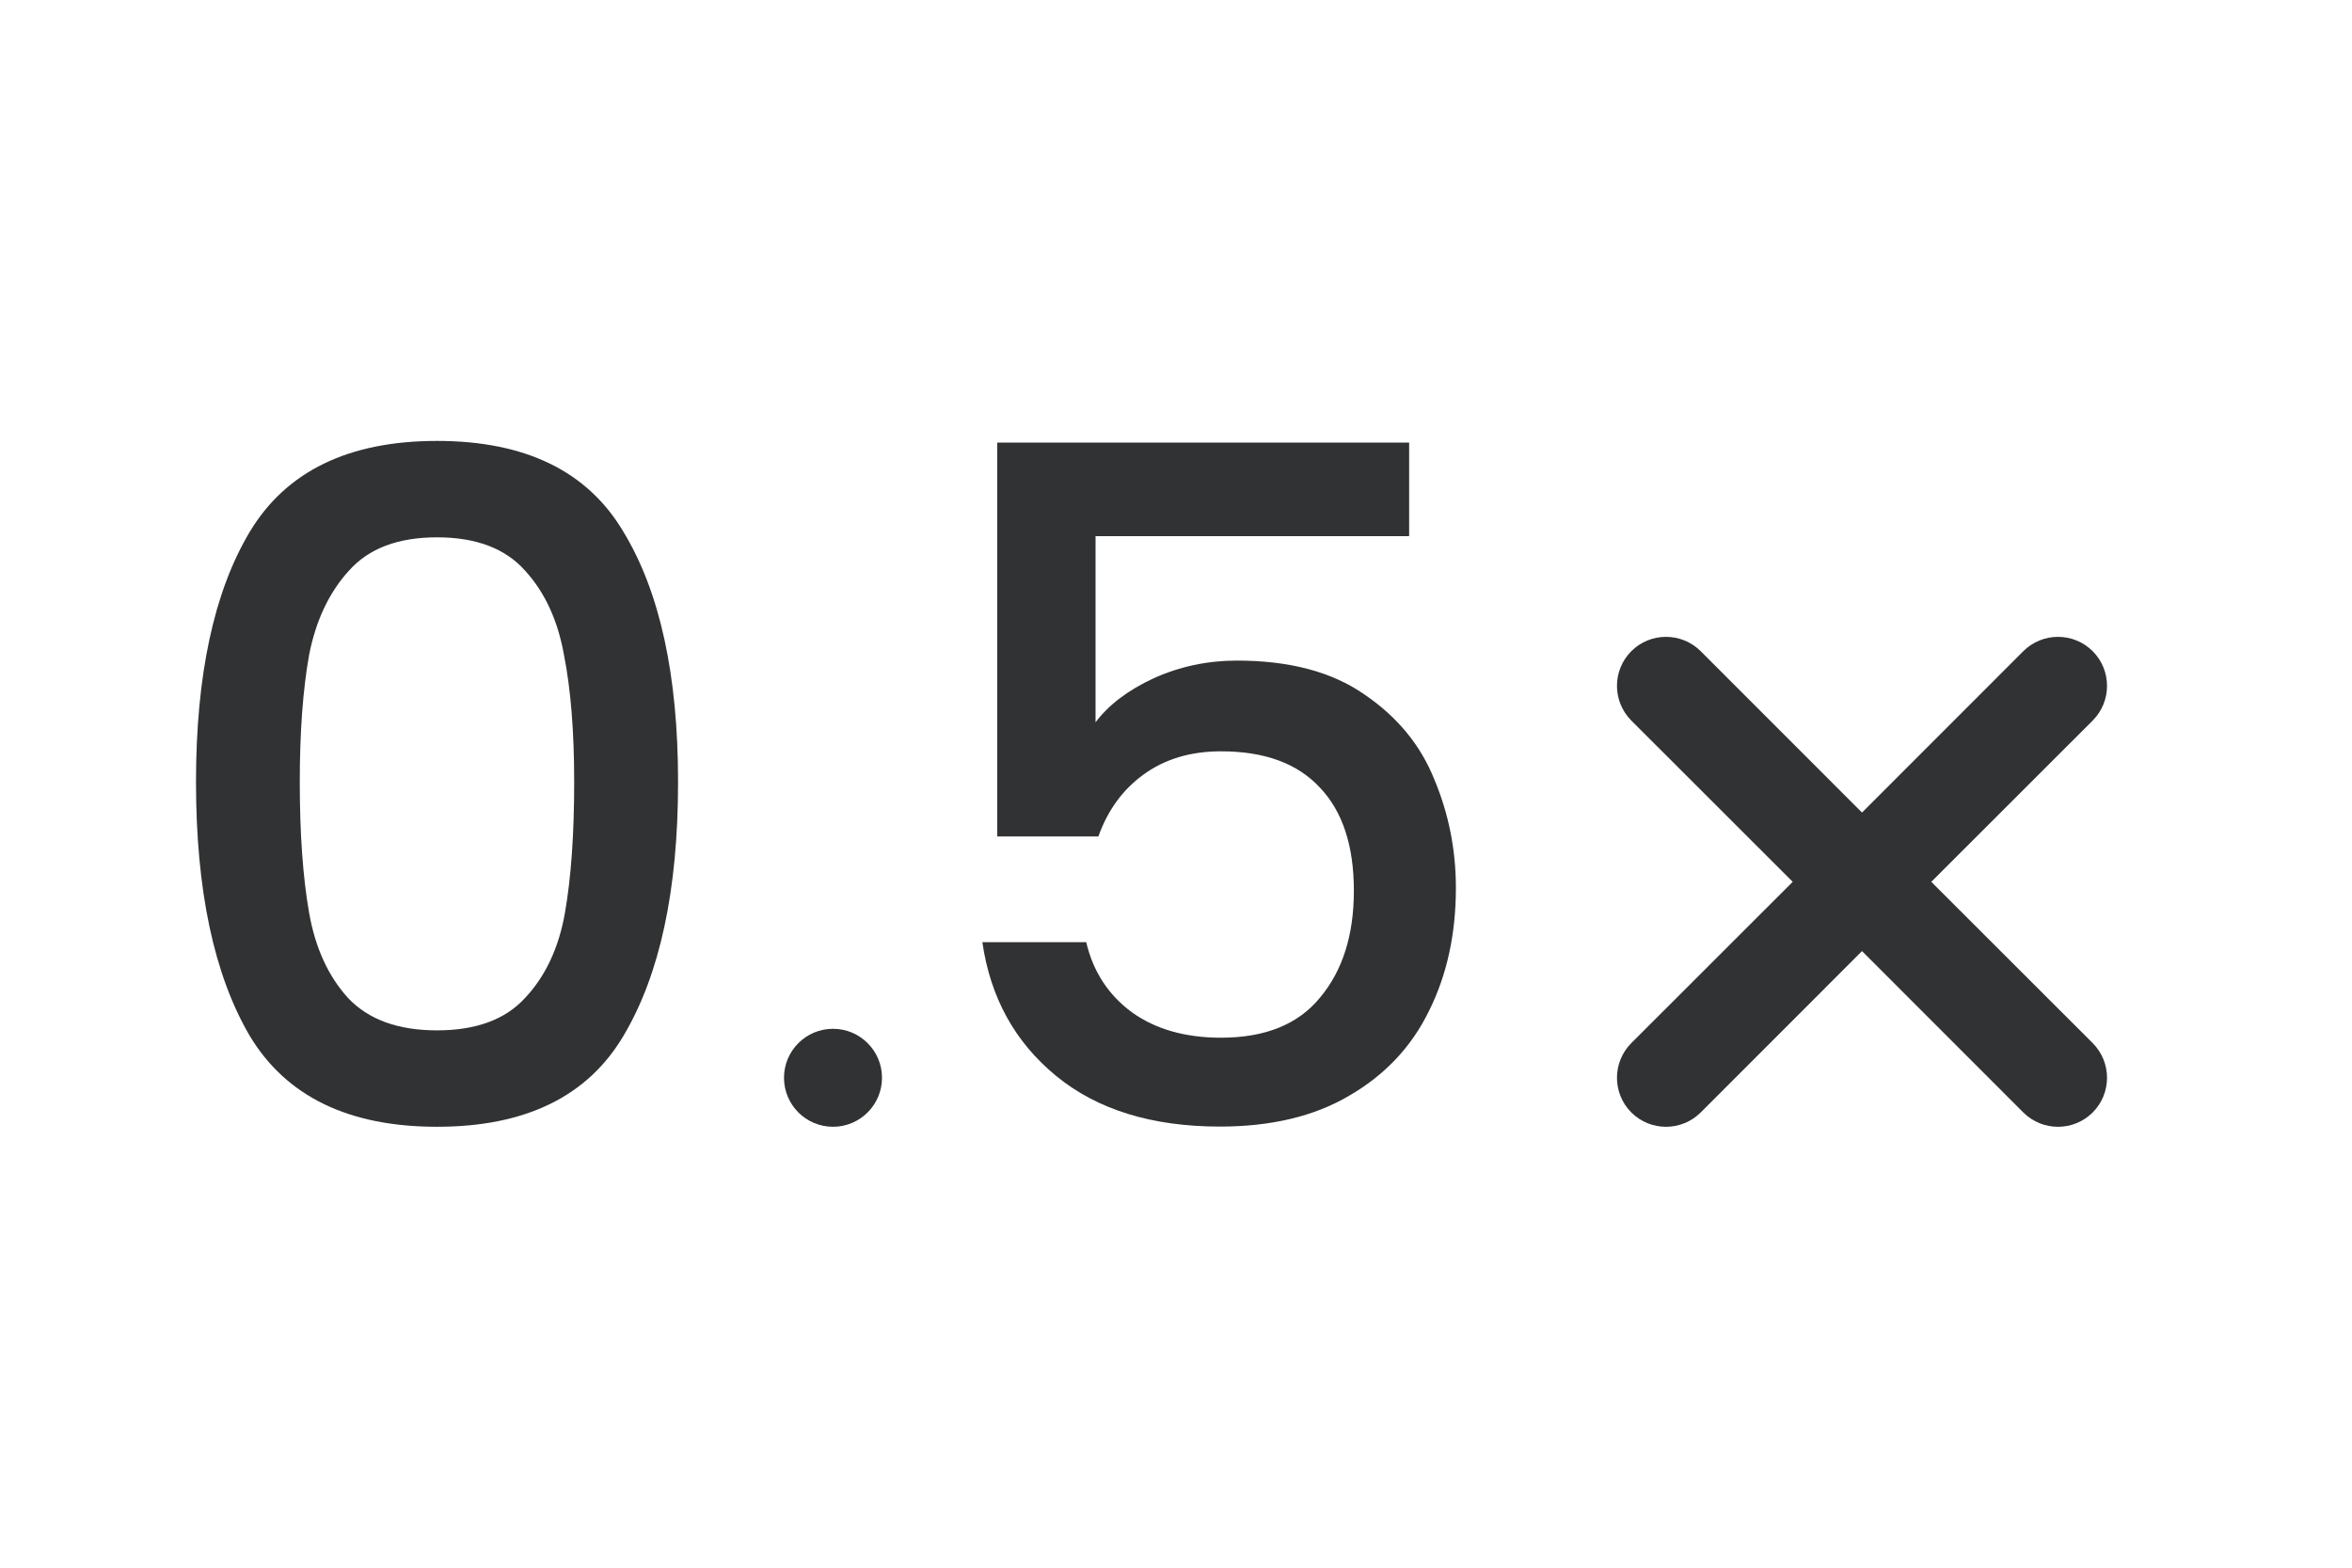<svg width="24" height="16" viewBox="0 0 24 16" fill="none" xmlns="http://www.w3.org/2000/svg">
    <path fill-rule="evenodd" clip-rule="evenodd"
        d="M2.549 5.427C2.183 6.039 2 6.89 2 7.981C2 9.085 2.183 9.949 2.549 10.573C2.921 11.191 3.558 11.5 4.459 11.5C5.361 11.5 5.995 11.191 6.361 10.573C6.733 9.949 6.919 9.085 6.919 7.981C6.919 6.89 6.733 6.039 6.361 5.427C5.995 4.809 5.361 4.5 4.459 4.5C3.558 4.5 2.921 4.809 2.549 5.427ZM5.755 6.685C5.825 7.038 5.859 7.47 5.859 7.981C5.859 8.511 5.828 8.955 5.765 9.315C5.702 9.674 5.566 9.964 5.358 10.185C5.156 10.406 4.857 10.516 4.459 10.516C4.062 10.516 3.759 10.406 3.551 10.185C3.35 9.964 3.217 9.674 3.154 9.315C3.091 8.955 3.059 8.511 3.059 7.981C3.059 7.47 3.091 7.038 3.154 6.685C3.223 6.332 3.359 6.045 3.561 5.824C3.763 5.597 4.062 5.484 4.459 5.484C4.857 5.484 5.156 5.597 5.358 5.824C5.56 6.045 5.692 6.332 5.755 6.685Z"
        fill="#303233" />
    <path
        d="M14.379 5.472H11.179V7.372C11.313 7.194 11.51 7.044 11.771 6.923C12.039 6.802 12.322 6.742 12.621 6.742C13.156 6.742 13.589 6.856 13.92 7.086C14.258 7.315 14.496 7.605 14.636 7.955C14.783 8.305 14.856 8.674 14.856 9.063C14.856 9.534 14.764 9.954 14.579 10.323C14.401 10.686 14.13 10.973 13.767 11.183C13.411 11.393 12.971 11.498 12.449 11.498C11.755 11.498 11.198 11.326 10.778 10.982C10.358 10.638 10.106 10.183 10.024 9.616H11.084C11.154 9.916 11.31 10.155 11.552 10.333C11.793 10.505 12.096 10.591 12.459 10.591C12.911 10.591 13.248 10.454 13.471 10.18C13.7 9.906 13.815 9.543 13.815 9.091C13.815 8.633 13.7 8.283 13.471 8.041C13.242 7.792 12.905 7.668 12.459 7.668C12.147 7.668 11.883 7.748 11.666 7.907C11.456 8.06 11.303 8.27 11.208 8.537H10.176V4.517H14.379V5.472Z"
        fill="#303233" />
    <path
        d="M16.646 6.646C16.842 6.451 17.158 6.451 17.354 6.646L19 8.293L20.646 6.646C20.842 6.451 21.158 6.451 21.354 6.646C21.549 6.842 21.549 7.158 21.354 7.354L19.707 9L21.354 10.646C21.549 10.842 21.549 11.158 21.354 11.354C21.158 11.549 20.842 11.549 20.646 11.354L19 9.707L17.354 11.354C17.158 11.549 16.842 11.549 16.646 11.354C16.451 11.158 16.451 10.842 16.646 10.646L18.293 9L16.646 7.354C16.451 7.158 16.451 6.842 16.646 6.646Z"
        fill="#303233" />
    <path
        d="M8.5 11.5C8.776 11.5 9 11.276 9 11C9 10.724 8.776 10.5 8.5 10.5C8.224 10.5 8 10.724 8 11C8 11.276 8.224 11.5 8.5 11.5Z"
        fill="#303233" />
</svg>
